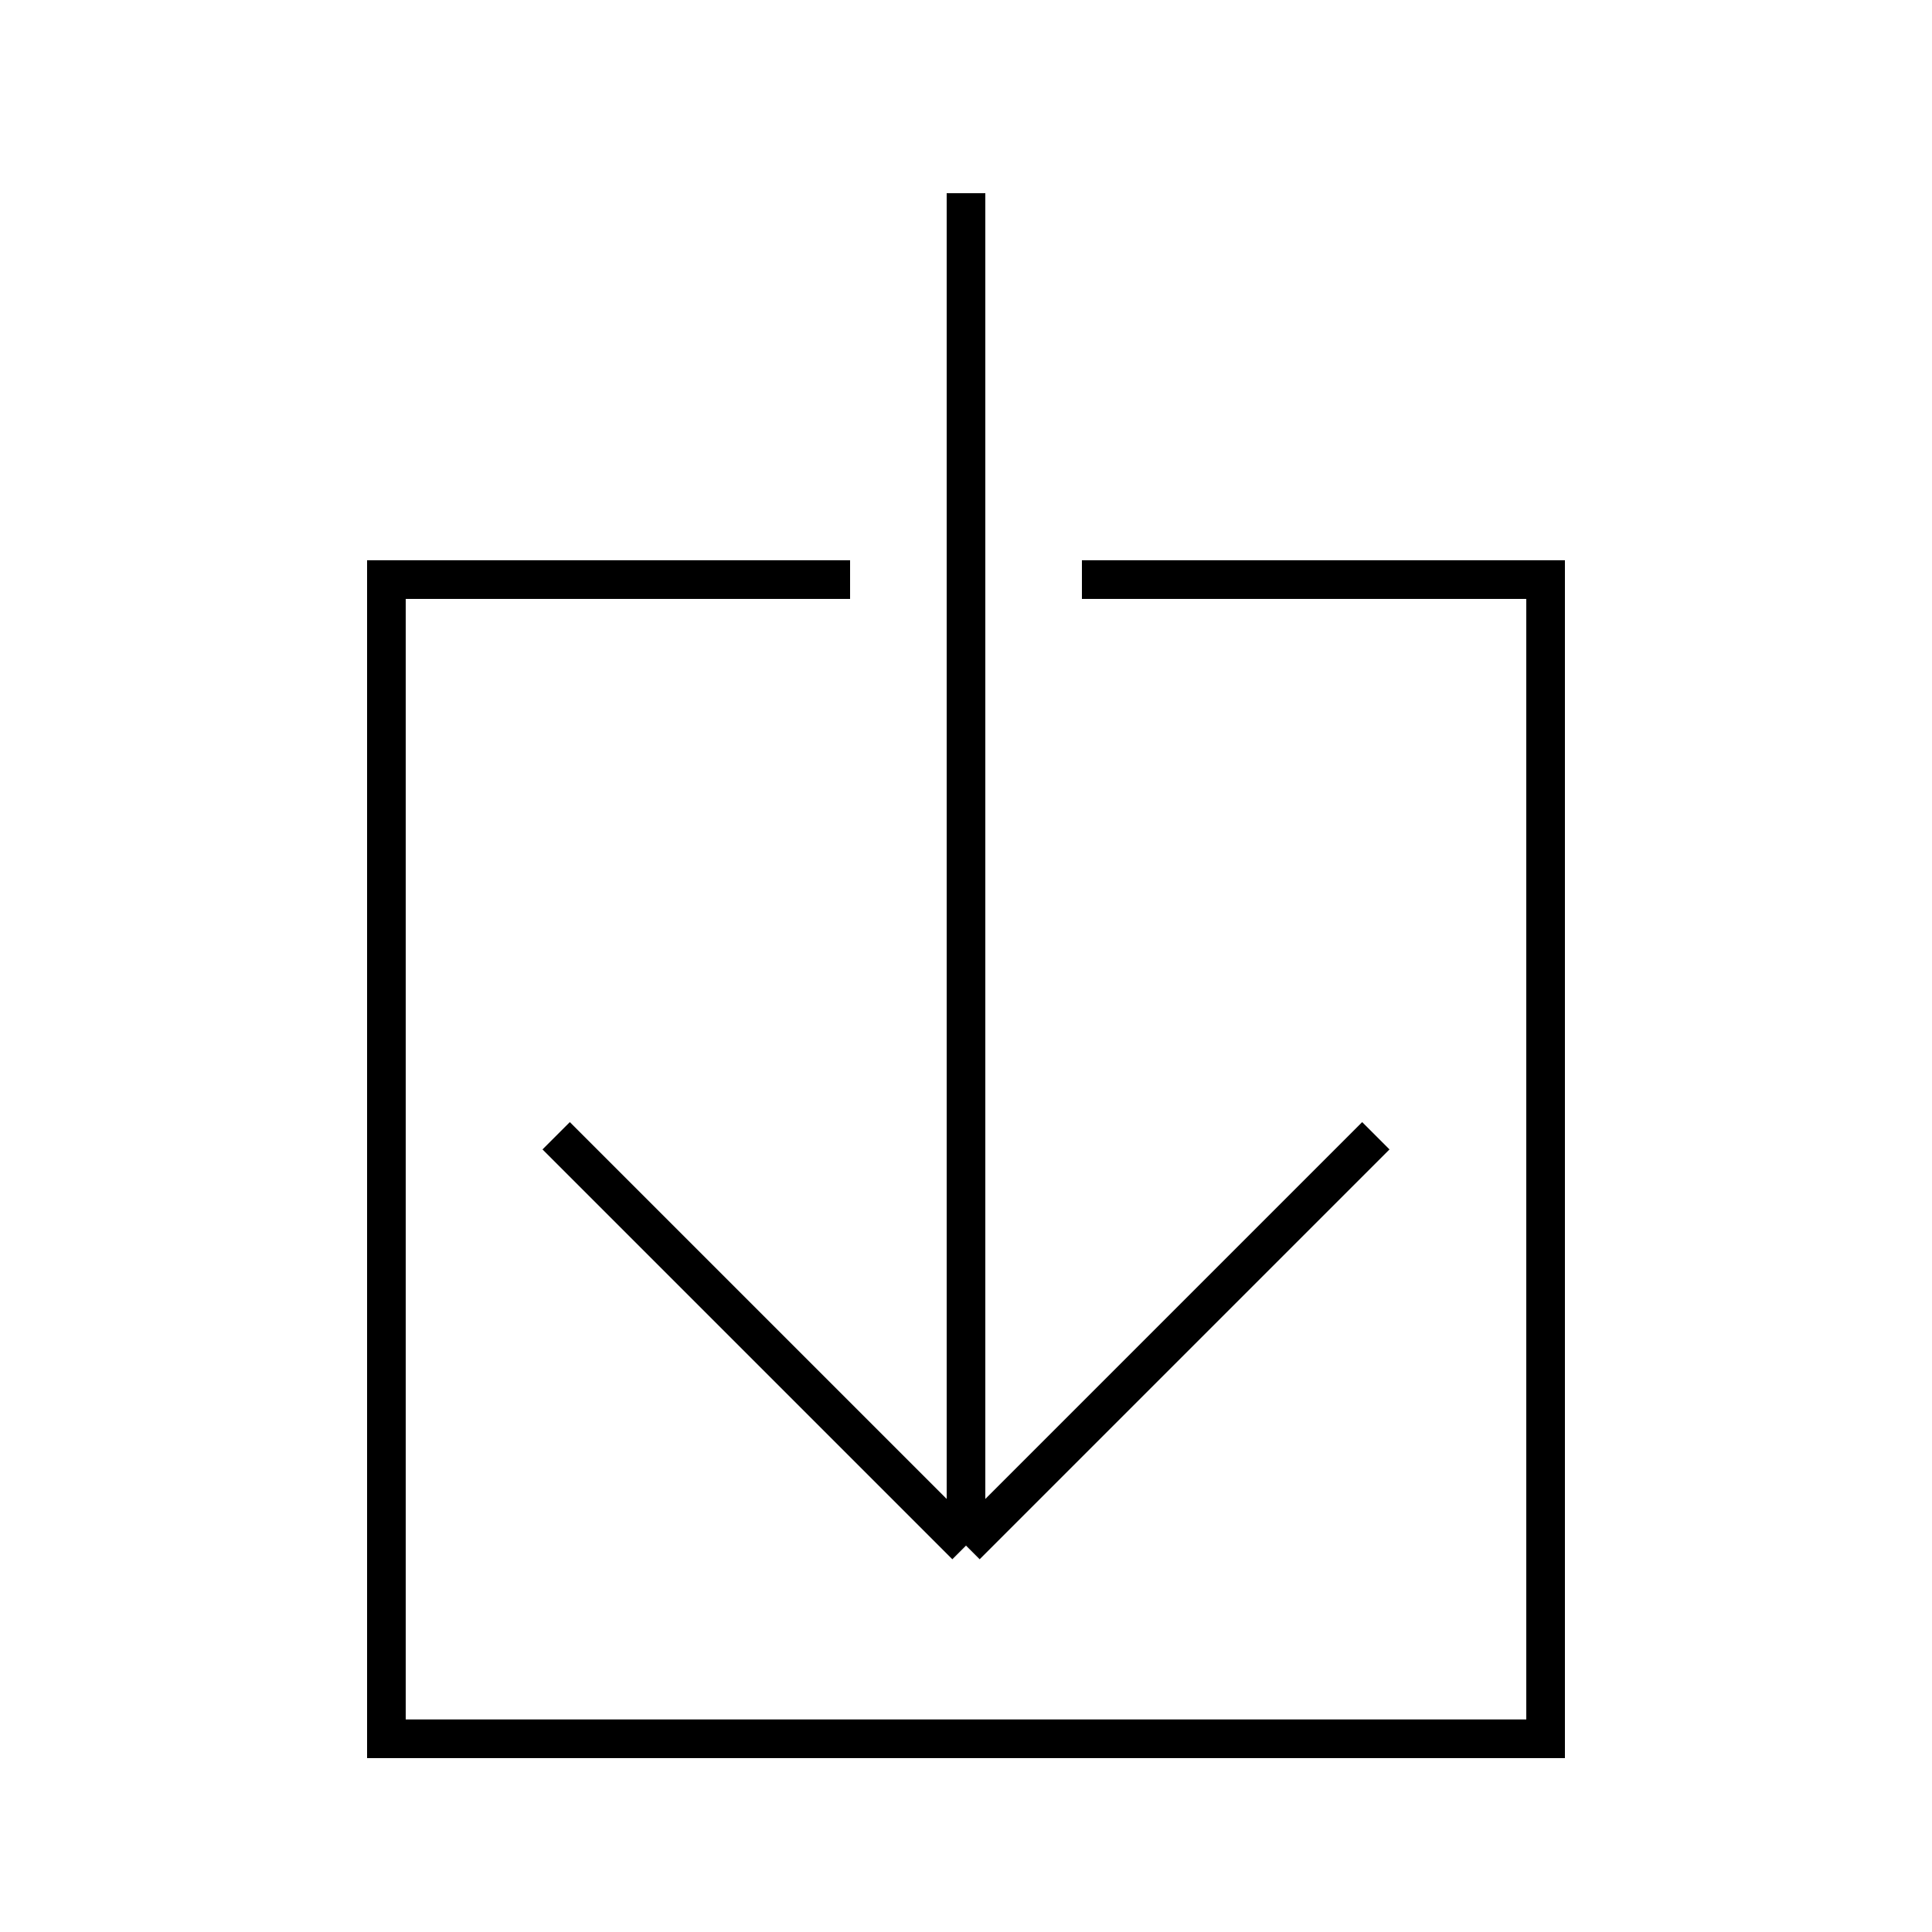<svg version="1.1" width="1000" height="1000" xmlns="http://www.w3.org/2000/svg">

    <!-- background -->
    <rect width="100%" height="100%" fill="white" />

    <g transform="translate(500 500)" stroke="black" stroke-width="20" fill="white">

        <!-- box -->
        <rect x="-300" y="-200" width="600" height="600" />

        <!-- entry for the arrow -->
        <rect x="-50" y="-250" width="100" height="100" fill="white" stroke="white" />

        <!-- down arrow -->
        <line x1="0" y1="-400" x2="0" y2="300" />
        <g transform="translate(0,300)">
            <g transform="rotate(45)">
                <line x1="0" y1="0" x2="-300" y2="0" />
            </g>
            <g transform="rotate(-45)">
                <line x1="0" y1="0" x2="300" y2="0" />
            </g>
        </g>
    </g>
</svg>